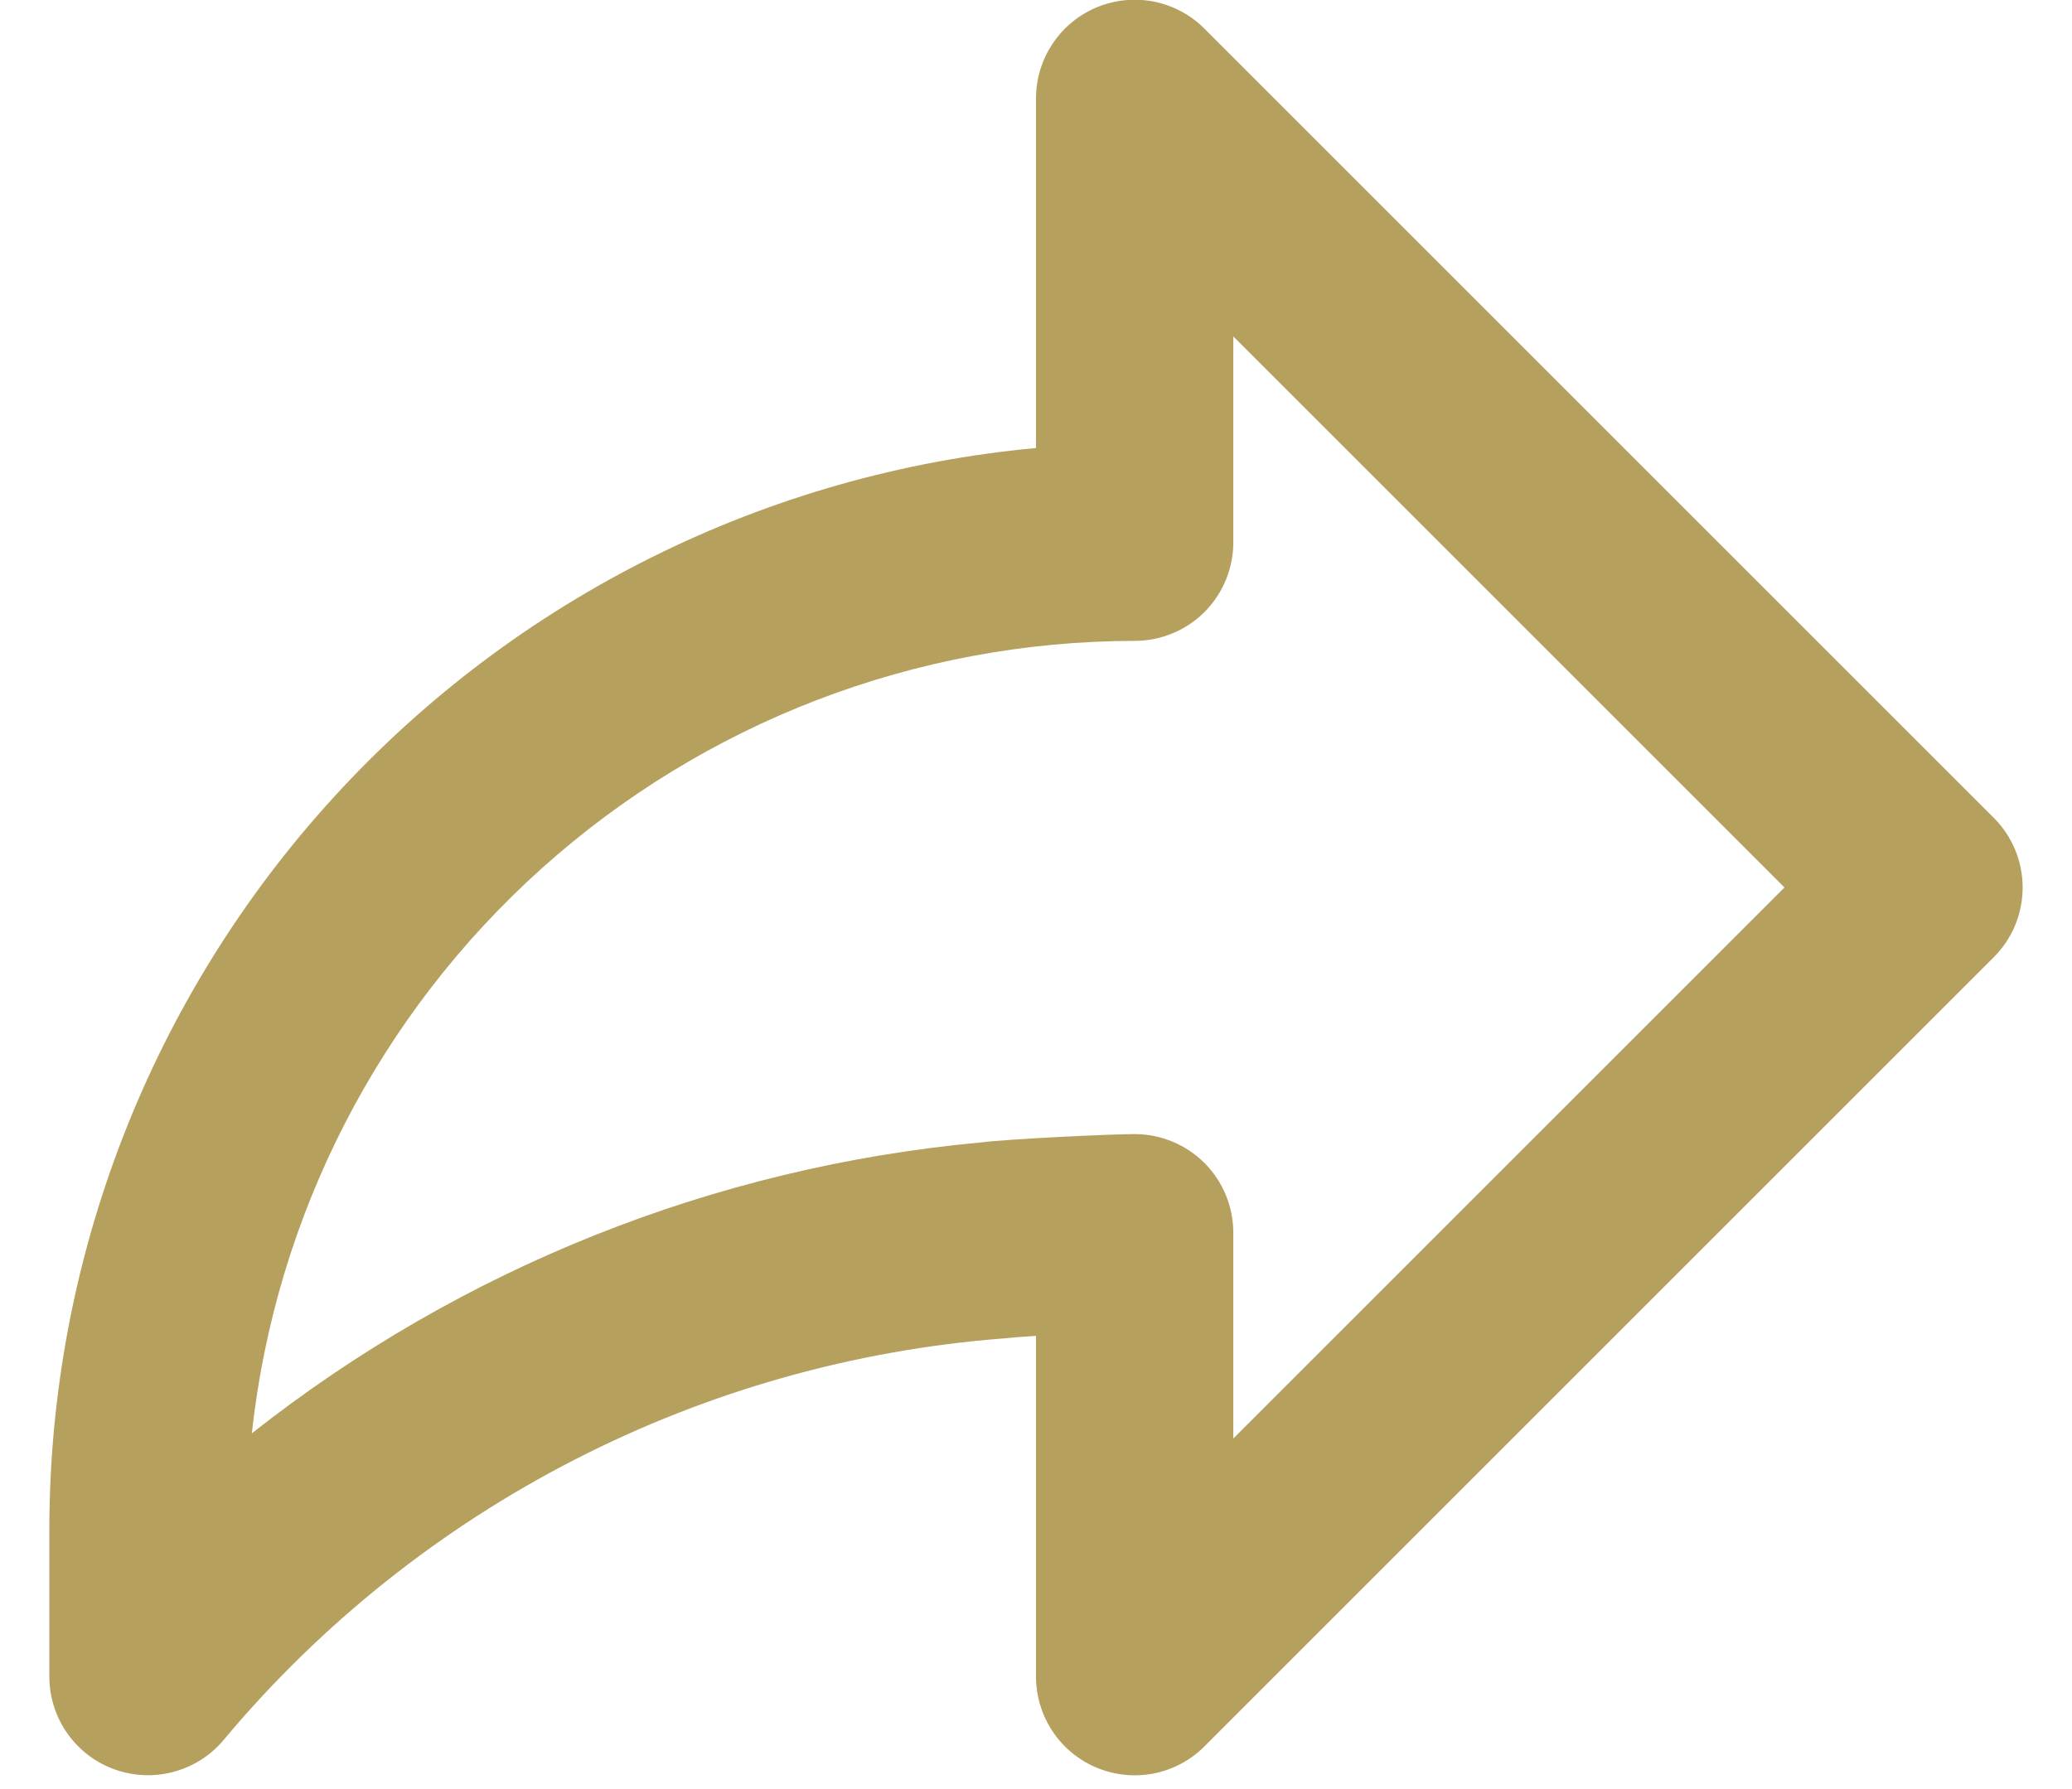 <svg width="22" height="19" viewBox="0 0 22 19" fill="none" xmlns="http://www.w3.org/2000/svg">
<path d="M21.169 8.685L12.788 0.304C12.642 0.157 12.455 0.058 12.252 0.017C12.049 -0.023 11.838 -0.002 11.647 0.077C11.456 0.156 11.292 0.29 11.177 0.463C11.062 0.635 11 0.837 11 1.044V4.758C8.138 5.023 5.478 6.346 3.541 8.469C1.603 10.592 0.527 13.361 0.524 16.235V17.806C0.524 18.024 0.592 18.236 0.718 18.413C0.844 18.59 1.022 18.724 1.228 18.795C1.433 18.866 1.656 18.872 1.864 18.811C2.073 18.751 2.258 18.626 2.393 18.456C3.419 17.235 4.679 16.232 6.097 15.504C7.516 14.775 9.066 14.337 10.655 14.214C10.708 14.208 10.839 14.197 11 14.187V17.806C11 18.014 11.062 18.216 11.177 18.388C11.292 18.561 11.456 18.695 11.647 18.774C11.838 18.853 12.049 18.874 12.252 18.834C12.455 18.793 12.642 18.694 12.788 18.547L21.169 10.166C21.366 9.97 21.476 9.703 21.476 9.425C21.476 9.148 21.366 8.881 21.169 8.685ZM13.095 15.277V13.092C13.095 12.814 12.985 12.548 12.789 12.351C12.592 12.155 12.326 12.044 12.048 12.044C11.781 12.044 10.69 12.097 10.411 12.133C7.588 12.393 4.9 13.466 2.674 15.222C2.926 12.911 4.022 10.775 5.752 9.222C7.482 7.67 9.723 6.809 12.048 6.806C12.326 6.806 12.592 6.696 12.789 6.5C12.985 6.303 13.095 6.037 13.095 5.759V3.573L18.947 9.425L13.095 15.277Z" fill="#B6A05D"/>
</svg>
